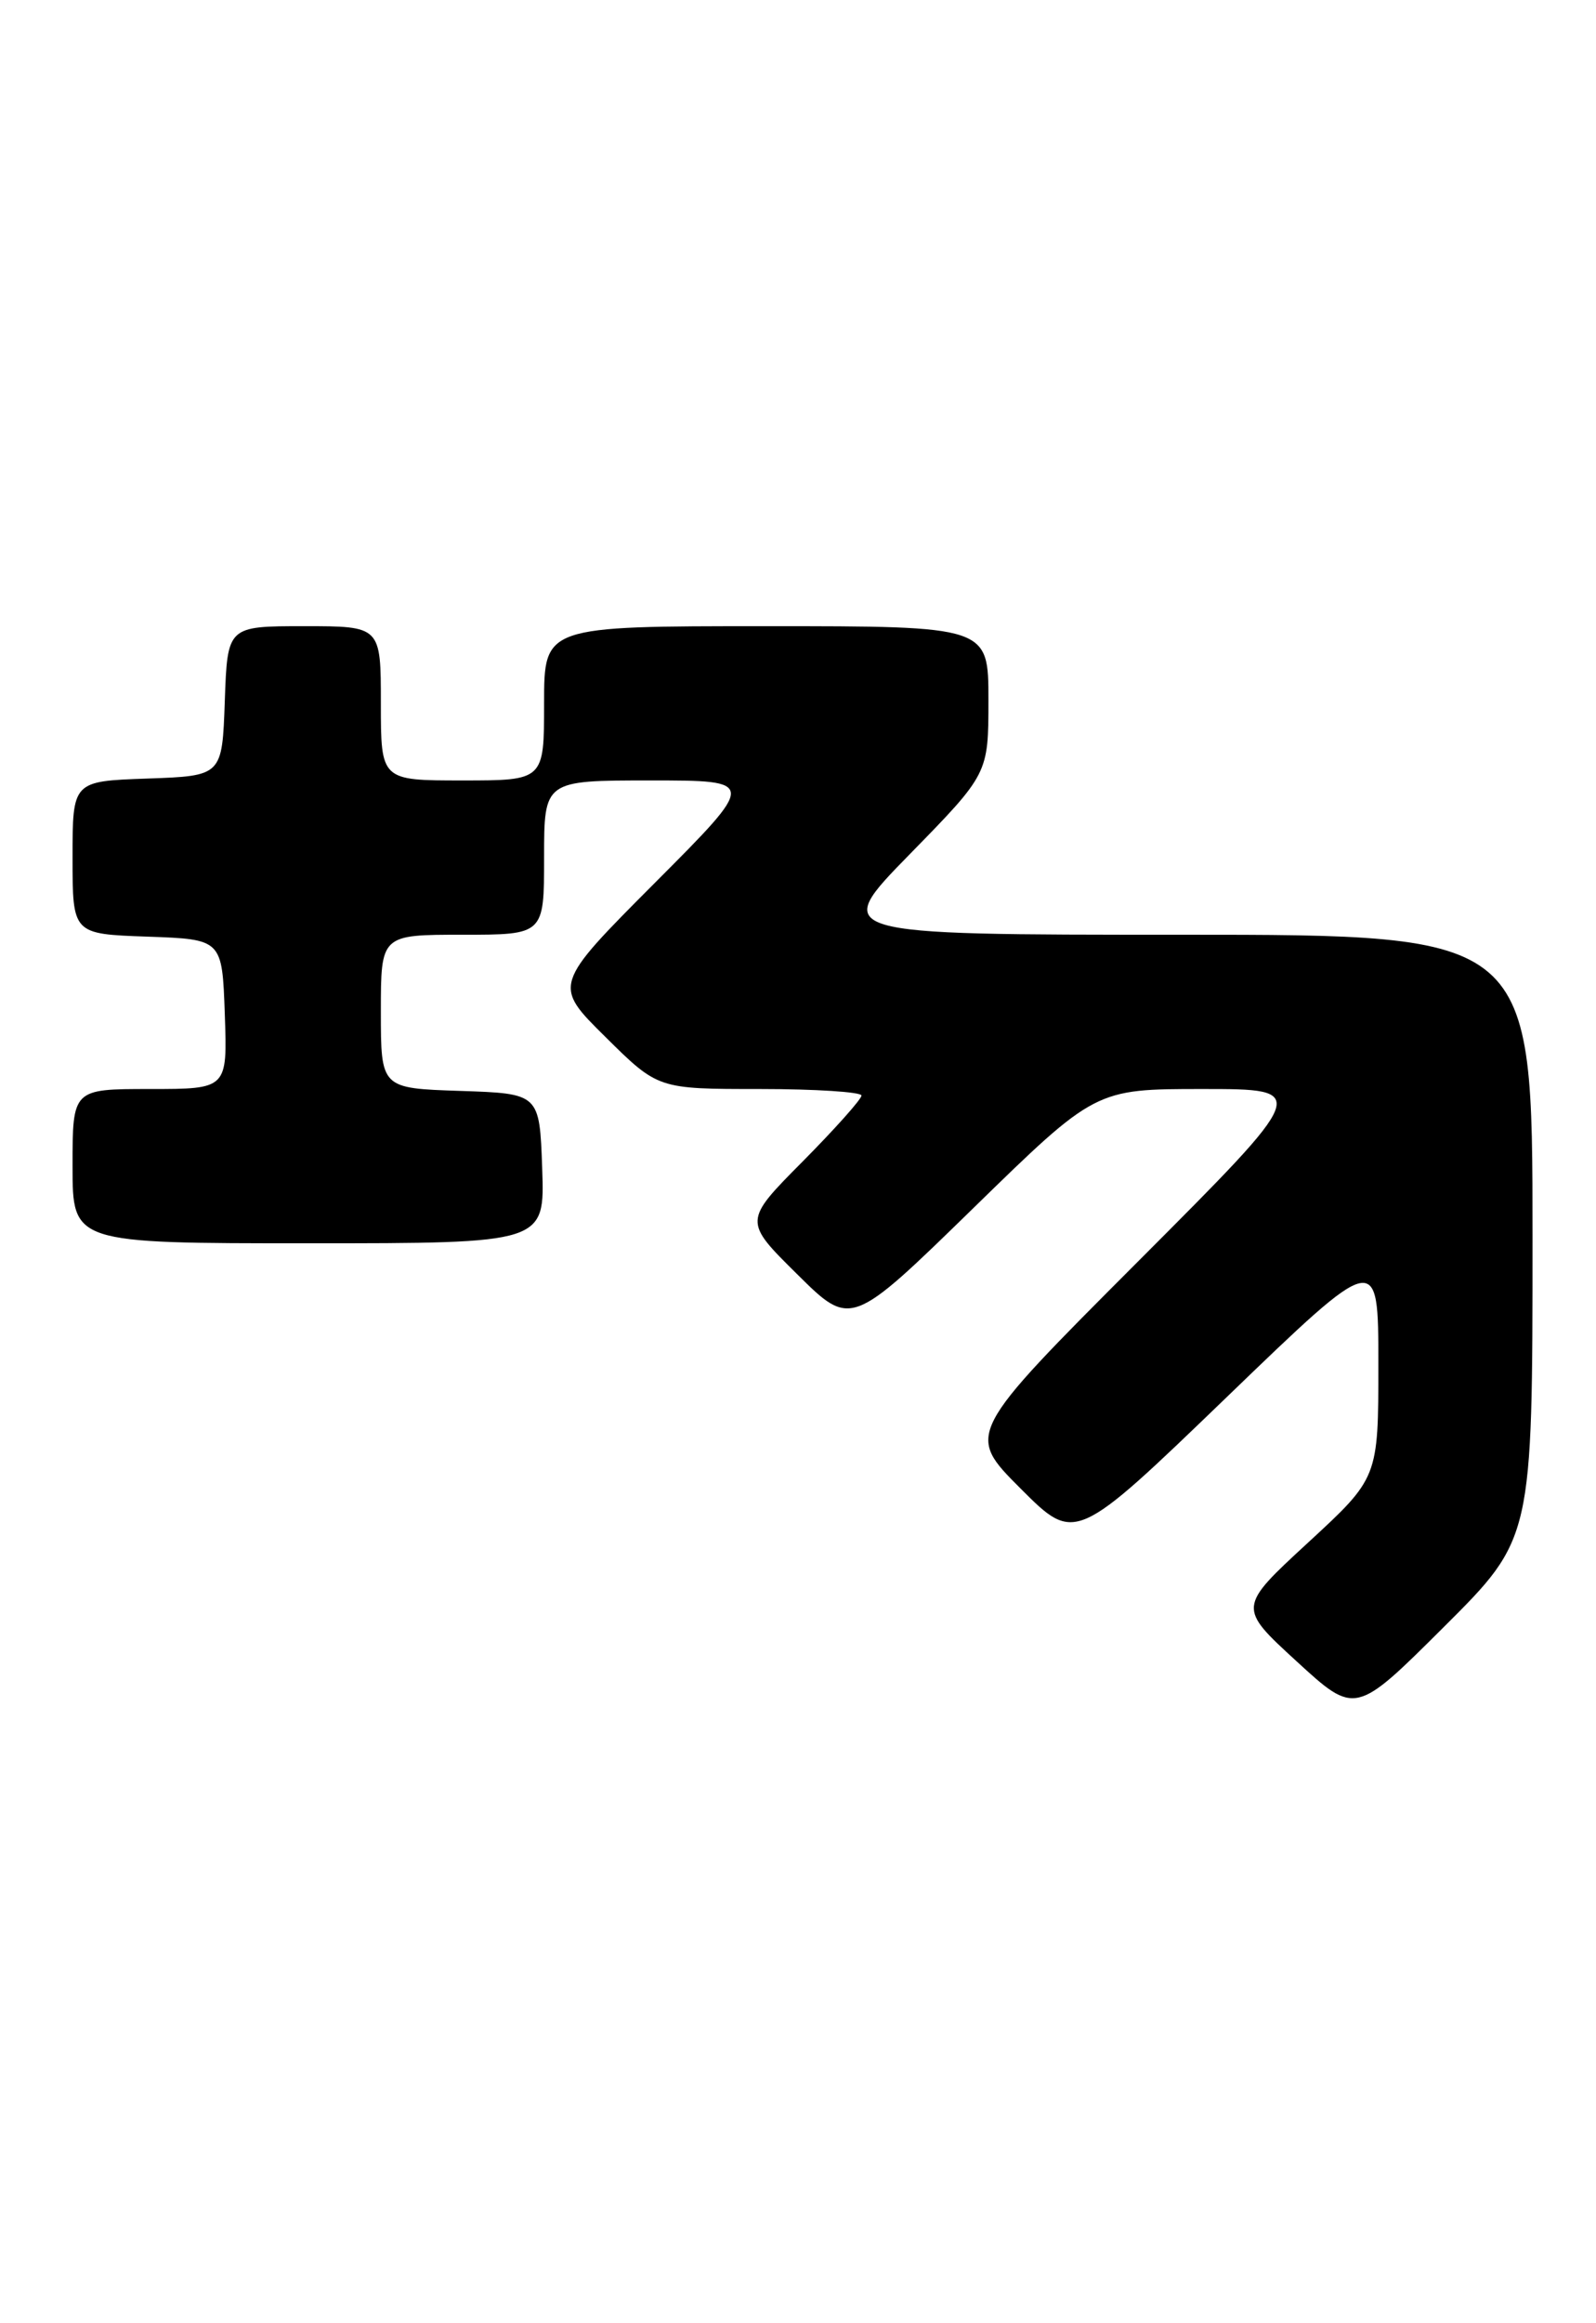 <?xml version="1.0" encoding="UTF-8" standalone="no"?>
<!DOCTYPE svg PUBLIC "-//W3C//DTD SVG 1.1//EN" "http://www.w3.org/Graphics/SVG/1.1/DTD/svg11.dtd" >
<svg xmlns="http://www.w3.org/2000/svg" xmlns:xlink="http://www.w3.org/1999/xlink" version="1.1" viewBox="0 0 176 256">
 <g >
 <path fill="currentColor"
d=" M 169.00 136.27 C 169.00 103.00 169.00 103.00 130.32 103.00 C 91.64 103.00 91.64 103.00 100.32 94.13 C 109.00 85.26 109.00 85.26 109.00 77.13 C 109.00 69.00 109.00 69.00 84.50 69.00 C 60.00 69.00 60.00 69.00 60.00 77.50 C 60.00 86.00 60.00 86.00 51.00 86.00 C 42.00 86.00 42.00 86.00 42.00 77.50 C 42.00 69.00 42.00 69.00 33.54 69.00 C 25.08 69.00 25.08 69.00 24.79 77.25 C 24.50 85.50 24.50 85.50 16.25 85.79 C 8.00 86.08 8.00 86.08 8.00 94.50 C 8.00 102.92 8.00 102.92 16.25 103.21 C 24.50 103.50 24.50 103.50 24.79 111.75 C 25.08 120.00 25.08 120.00 16.54 120.00 C 8.00 120.00 8.00 120.00 8.00 128.50 C 8.00 137.00 8.00 137.00 34.04 137.00 C 60.08 137.00 60.08 137.00 59.79 128.75 C 59.50 120.50 59.50 120.50 50.75 120.21 C 42.00 119.92 42.00 119.92 42.00 111.46 C 42.00 103.00 42.00 103.00 51.00 103.00 C 60.00 103.00 60.00 103.00 60.00 94.50 C 60.00 86.00 60.00 86.00 71.73 86.00 C 83.47 86.00 83.47 86.00 72.23 97.27 C 60.98 108.55 60.98 108.55 66.77 114.27 C 72.56 120.00 72.56 120.00 83.78 120.00 C 89.95 120.00 95.00 120.33 95.00 120.72 C 95.00 121.12 92.07 124.40 88.50 128.00 C 81.99 134.56 81.99 134.56 87.92 140.42 C 93.84 146.28 93.84 146.28 107.32 133.14 C 120.79 120.00 120.79 120.00 132.63 120.00 C 144.48 120.00 144.48 120.00 125.50 139.00 C 106.52 158.00 106.52 158.00 112.55 164.03 C 118.57 170.05 118.57 170.05 135.29 153.94 C 152.00 137.83 152.00 137.83 152.00 150.33 C 152.00 162.84 152.00 162.84 144.25 169.98 C 136.50 177.12 136.50 177.12 142.98 183.06 C 149.46 189.00 149.46 189.00 159.23 179.27 C 169.00 169.54 169.00 169.54 169.00 136.27 Z "/>
</g>
</svg>